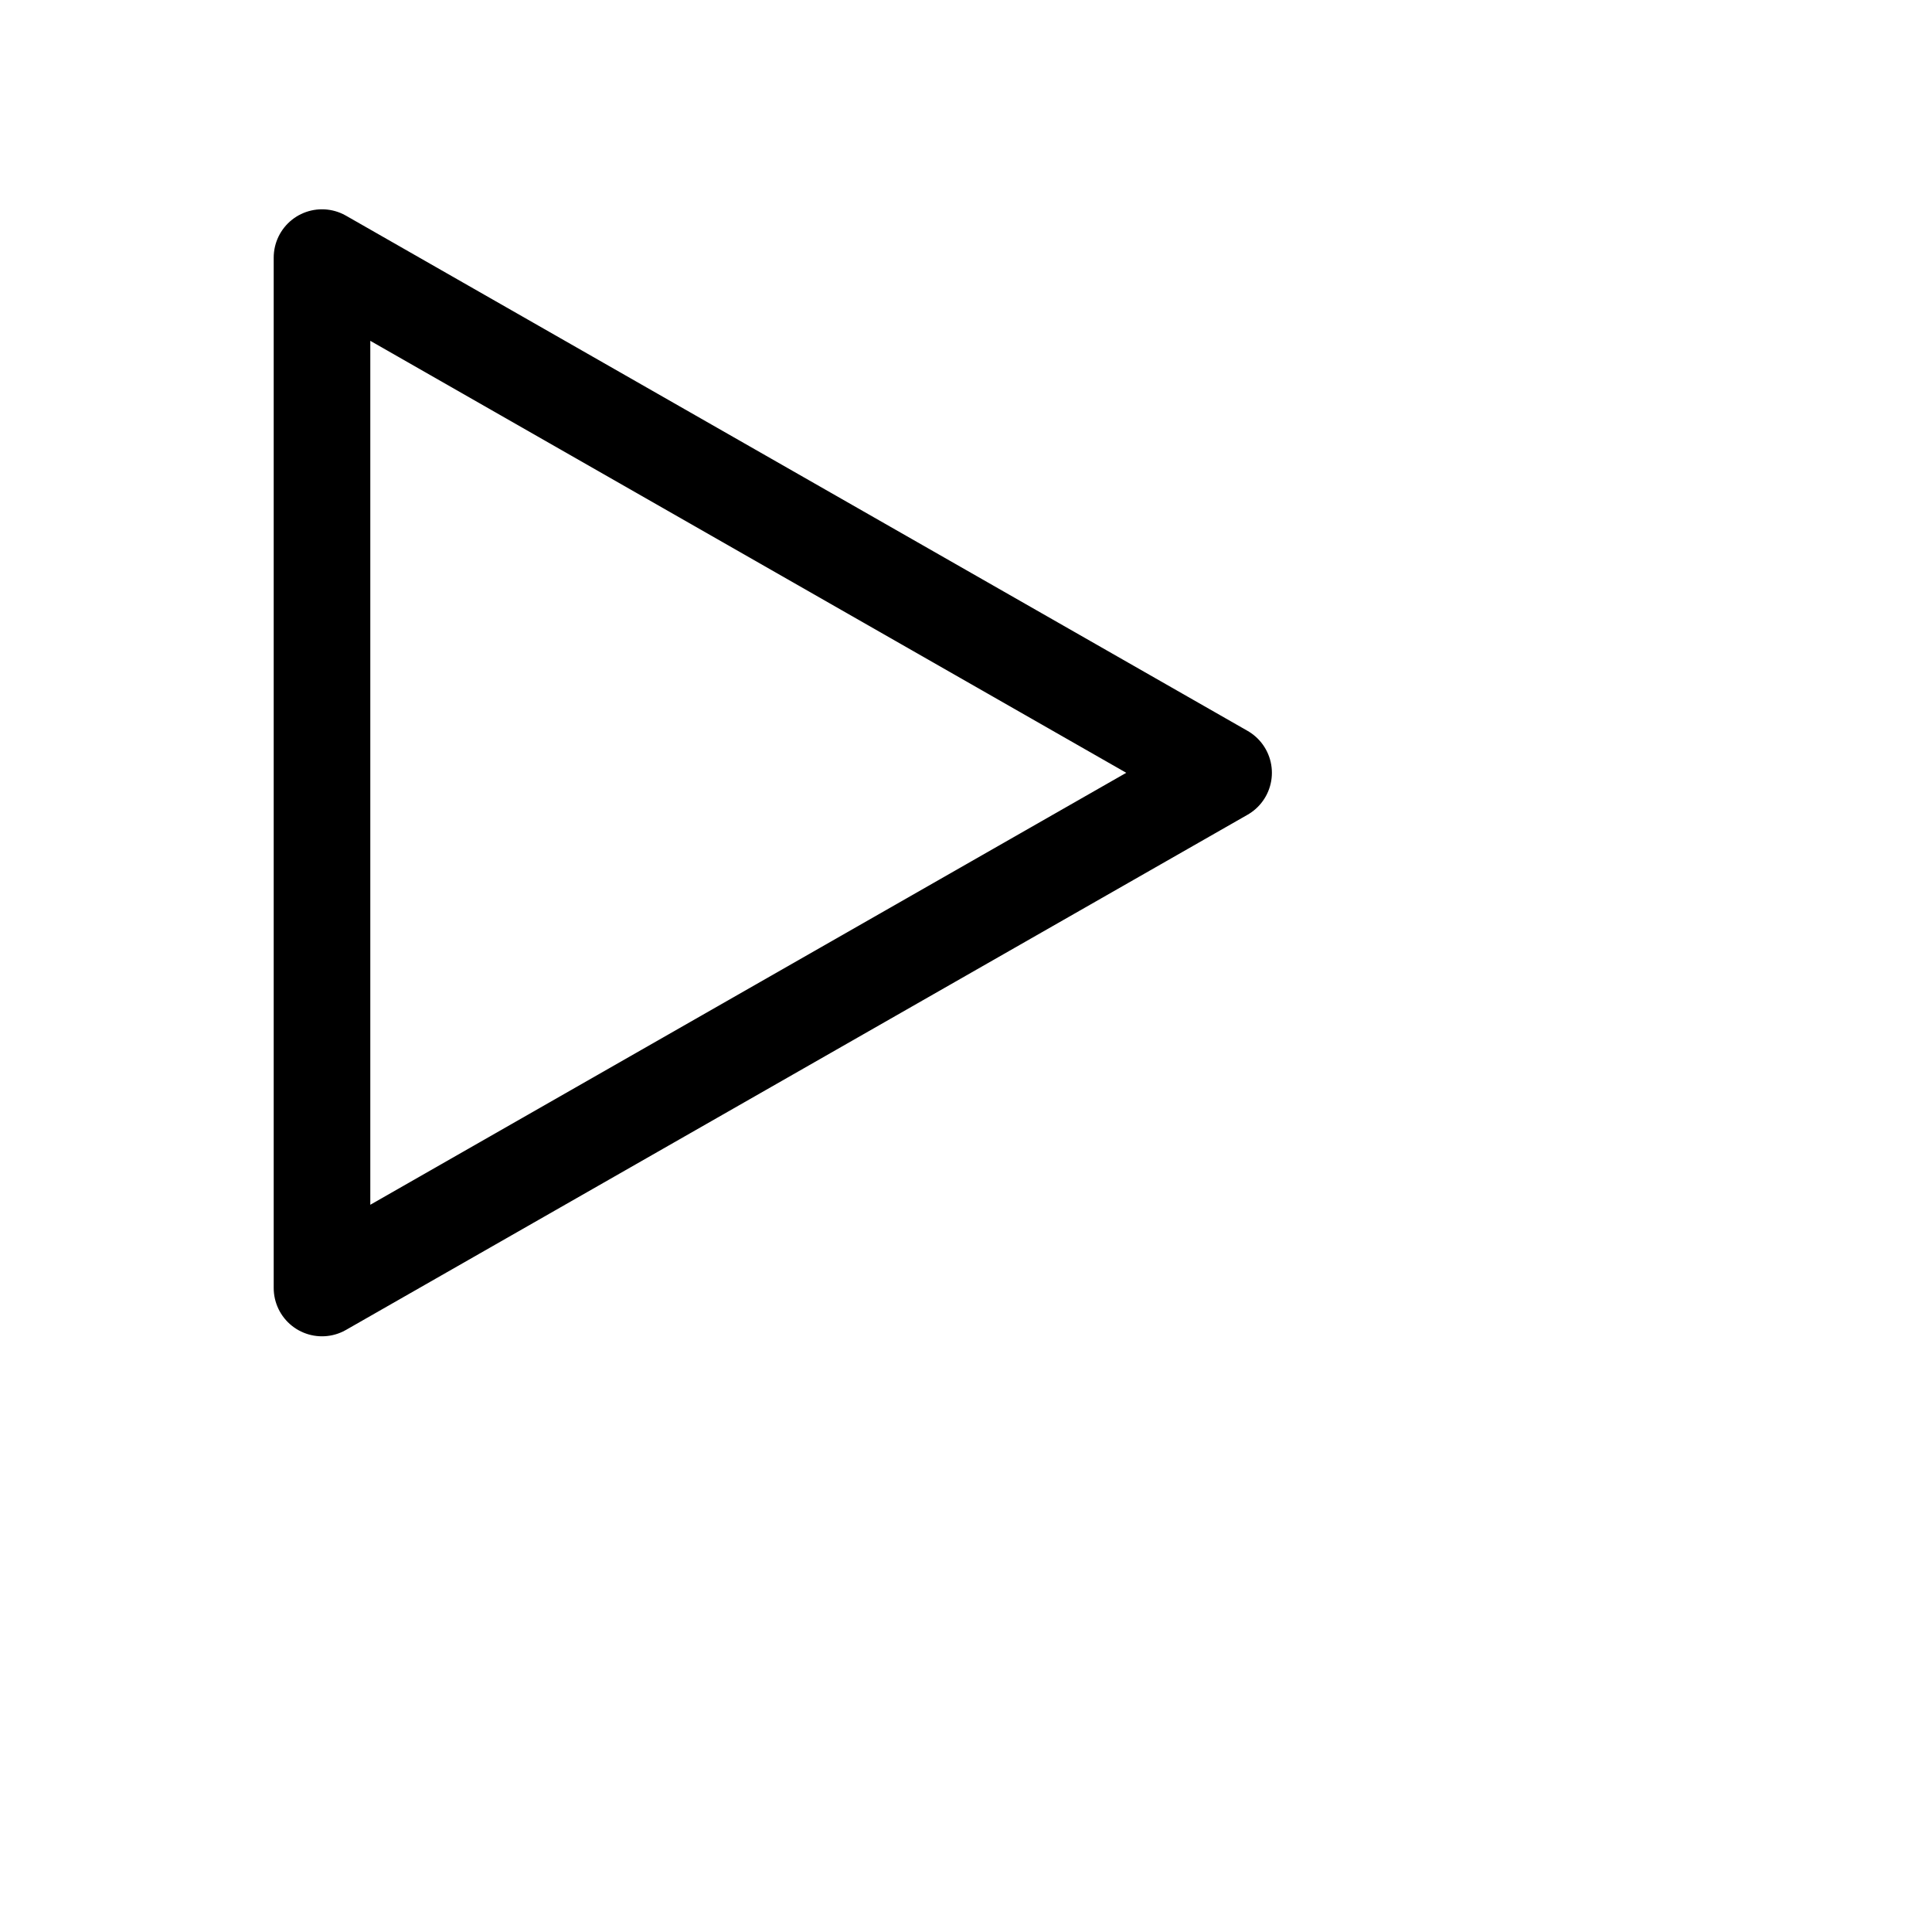 <svg xmlns="http://www.w3.org/2000/svg" width="30" height="30" viewBox="0 0 30 30" fill="none" class="injected-svg" data-src="/icons/play-stroke-sharp.svg" xmlns:xlink="http://www.w3.org/1999/xlink" role="img" color="#000000">
<path d="M5 20V4L19 12L5 20Z" stroke="#000000" stroke-width="1.5" stroke-linejoin="round"></path>
</svg>